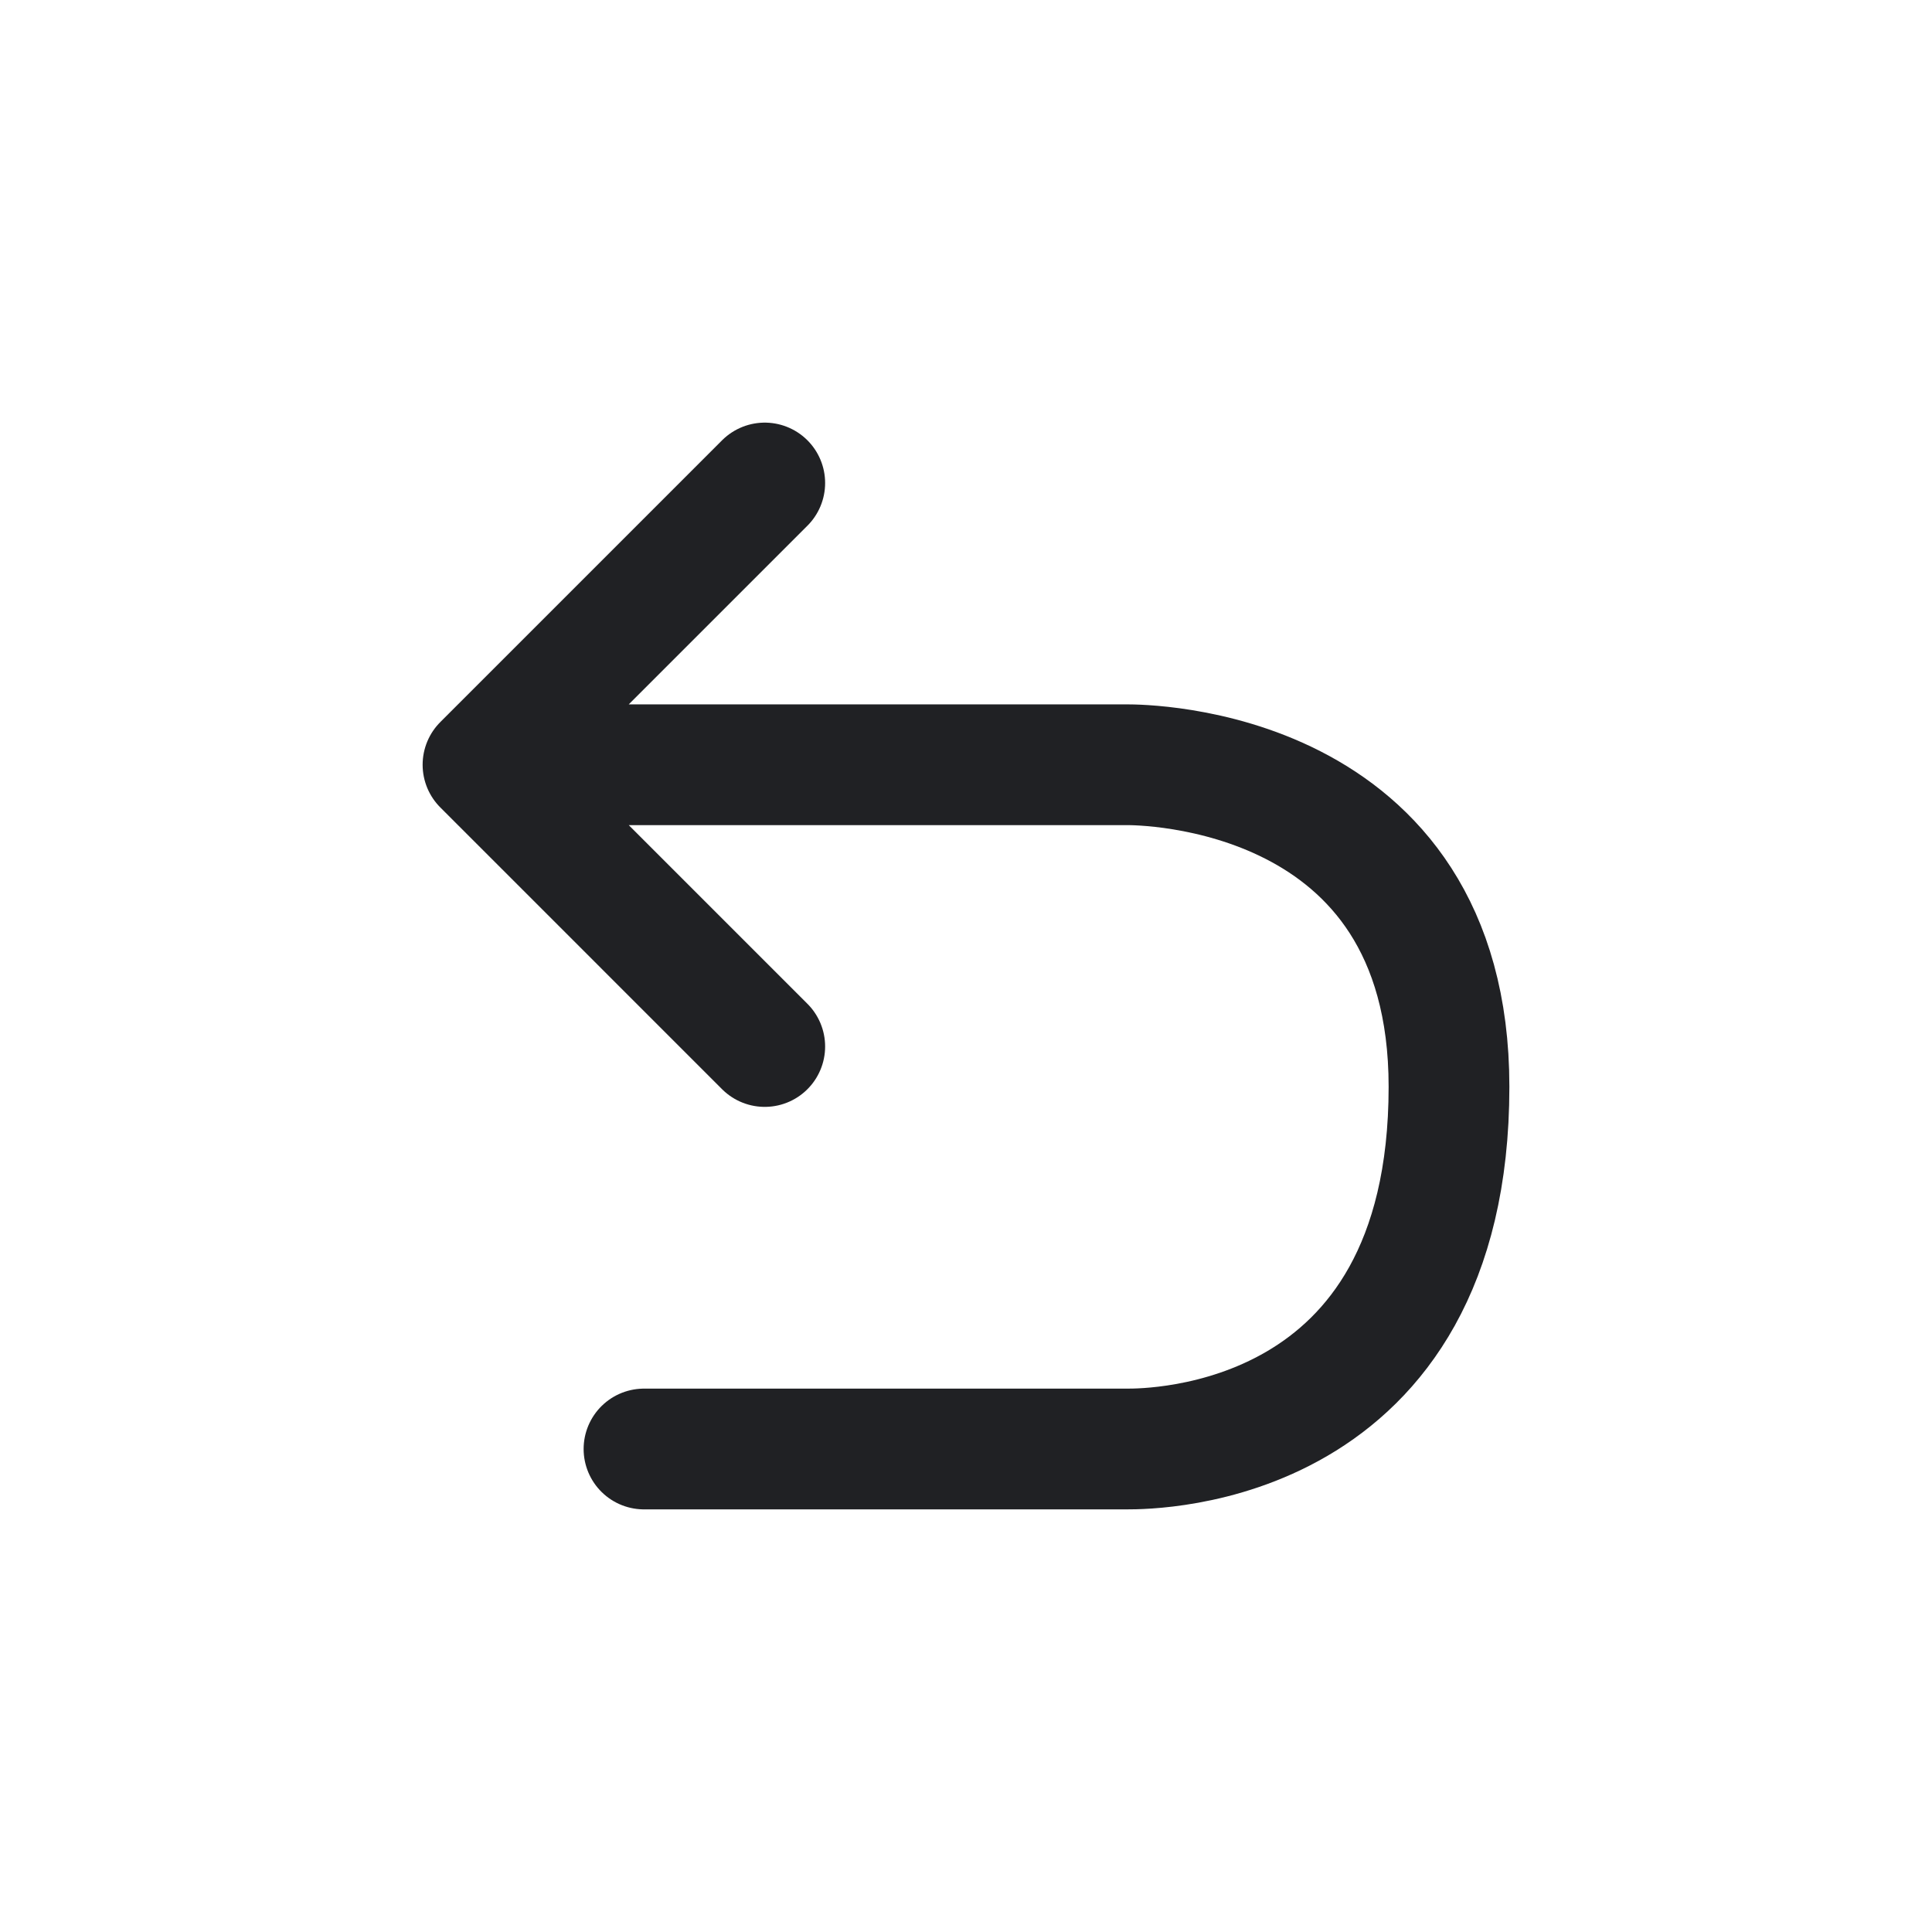 <svg width="24" height="24" viewBox="0 0 24 24" fill="none" xmlns="http://www.w3.org/2000/svg">
<path d="M6 9.5H14C14.162 9.5 18 9.5 18 13.5C18 18 14.298 18 14 18H8M6 9.5L9.5 13M6 9.5L9.5 6" stroke="#202124" stroke-width="1.5" stroke-linecap="round" stroke-linejoin="round"/>
</svg>
